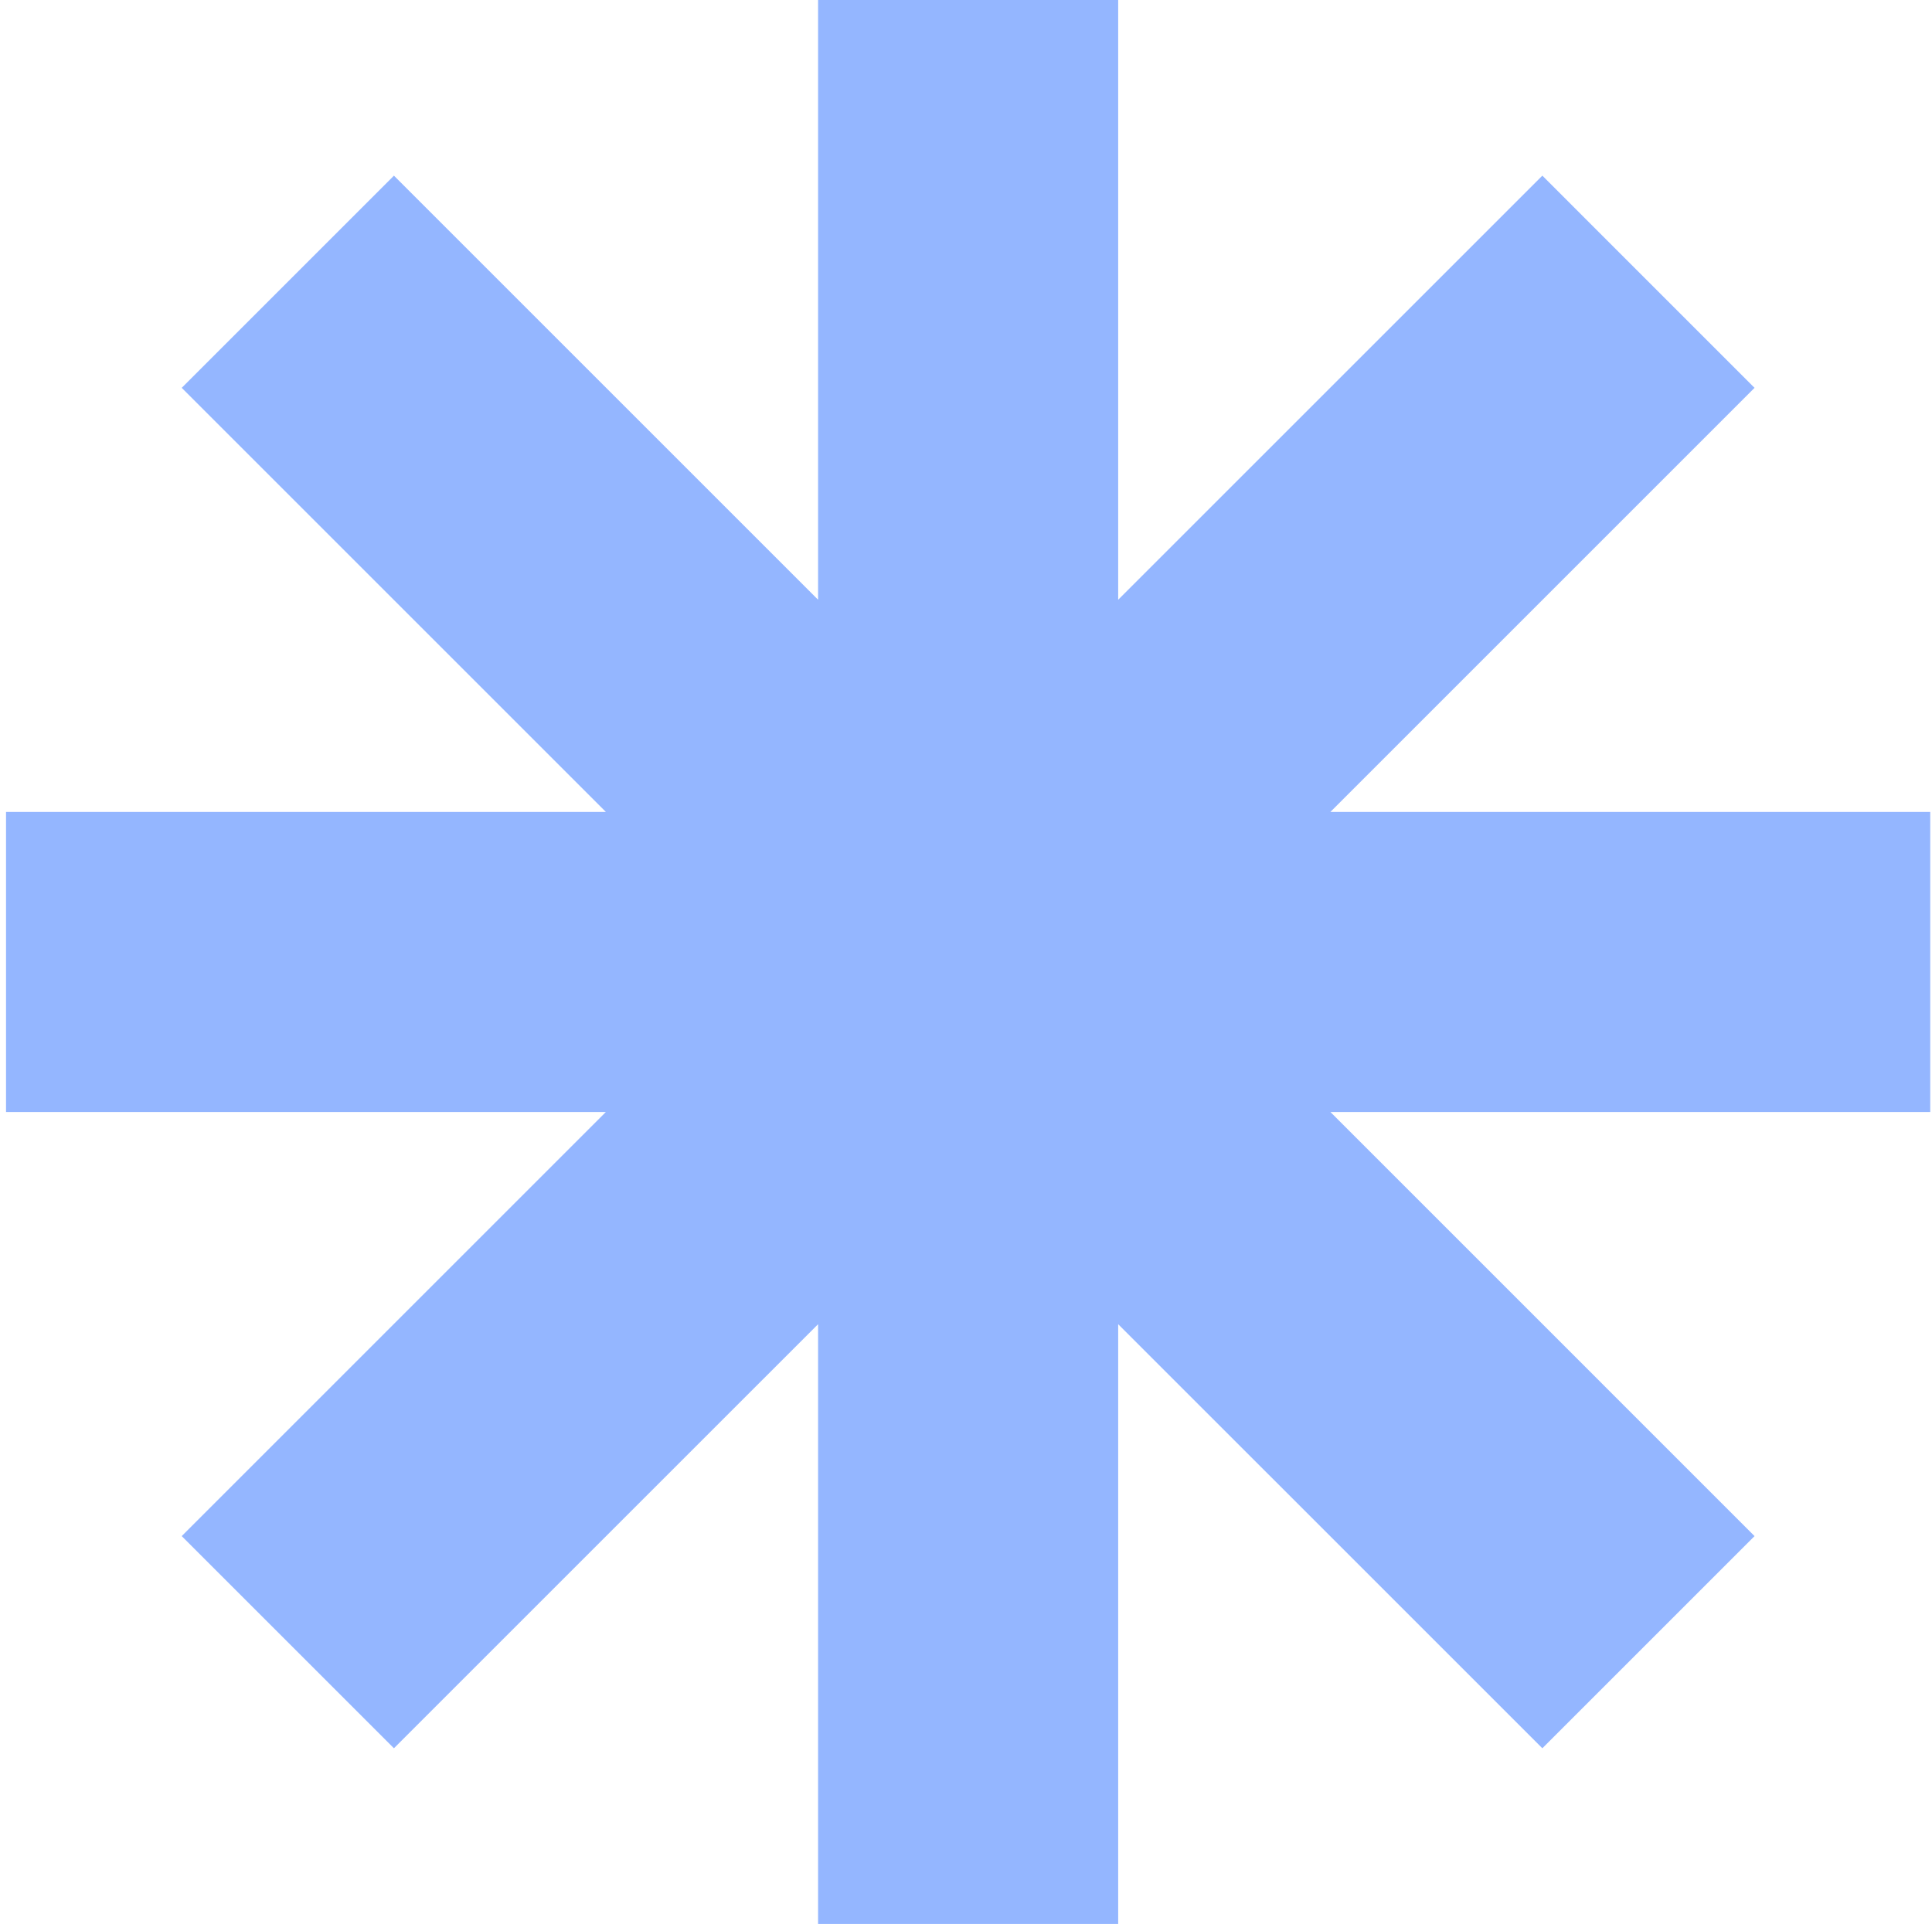 <svg width="248" height="247" viewBox="0 0 248 247" fill="none" xmlns="http://www.w3.org/2000/svg">
<path d="M247.775 104.237H170.776L225.221 49.792L197.983 22.551L143.535 76.996V0H105.012V76.996L50.567 22.551L23.326 49.792L77.771 104.237H0.775V142.76H77.771L23.326 197.208L50.567 224.446L105.012 170.004V247H143.535V170.004L197.983 224.446L225.221 197.208L170.776 142.76H247.775V104.237Z" fill="#94B6FF"/>
</svg>
